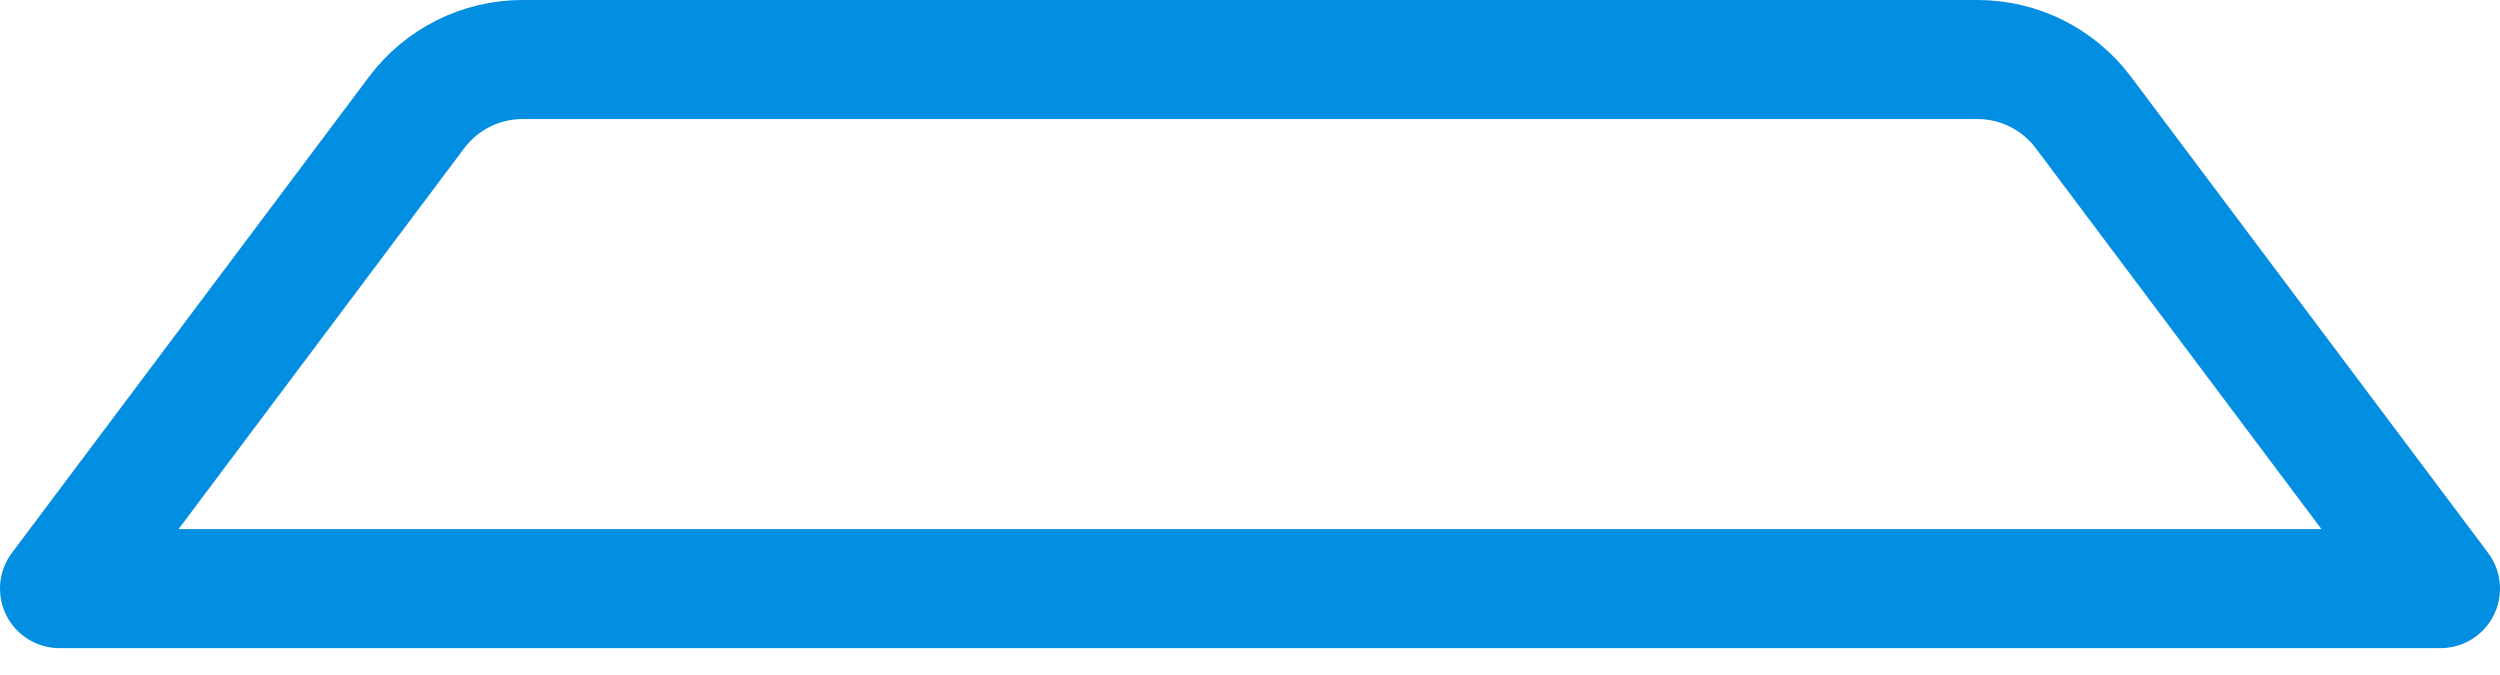 <svg width="63" height="17" viewBox="0 0 63 17" fill="none" xmlns="http://www.w3.org/2000/svg">
<path fill-rule="evenodd" clip-rule="evenodd" d="M1.5 14.833L10.5 2.833C11.13 1.994 12.117 1.5 13.167 1.5H49.833C50.883 1.5 51.87 1.994 52.5 2.833L61.5 14.833H1.5Z" stroke="#038FE1" stroke-width="3" stroke-linecap="round" stroke-linejoin="round"/>
</svg>
